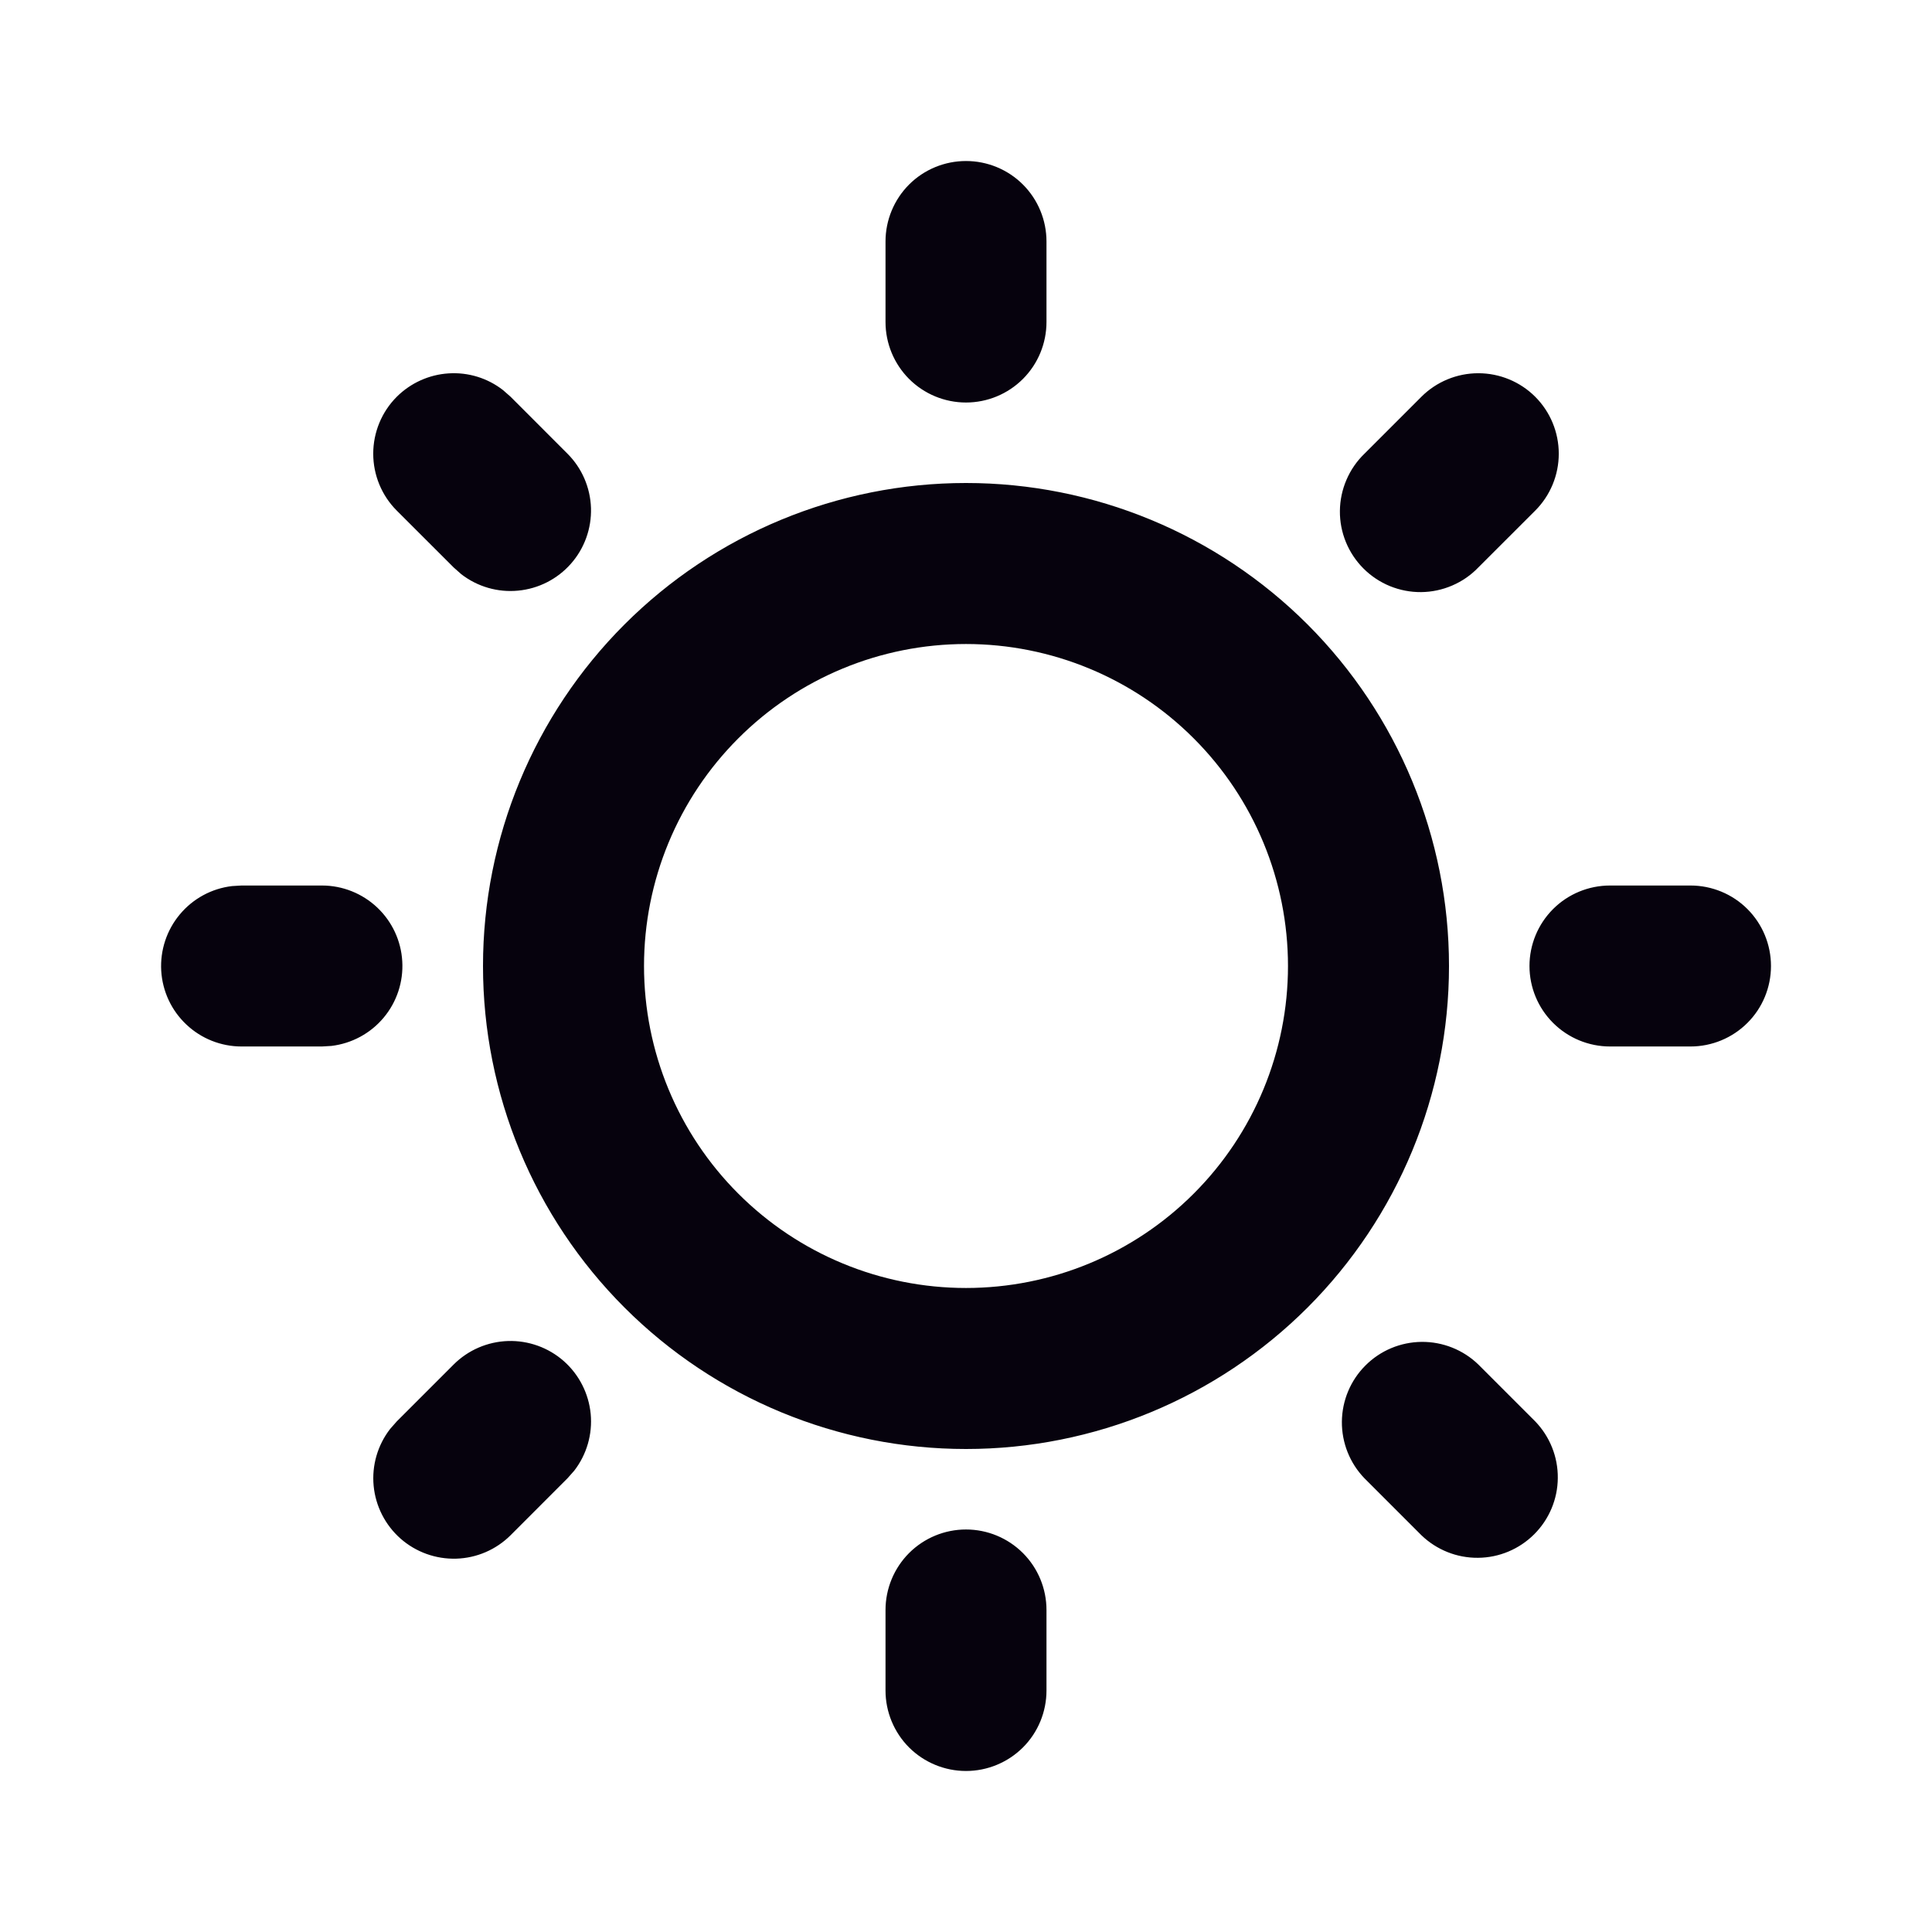 <svg width="38" height="38" viewBox="0 0 38 38" fill="none" xmlns="http://www.w3.org/2000/svg">
<g clip-path="url(#clip0_64_132)">
<path d="M19 30.083C19.42 30.083 19.823 30.25 20.12 30.547C20.417 30.844 20.583 31.247 20.583 31.667V33.25C20.583 33.67 20.417 34.073 20.12 34.37C19.823 34.666 19.42 34.833 19 34.833C18.58 34.833 18.177 34.666 17.88 34.37C17.584 34.073 17.417 33.67 17.417 33.25V31.667C17.417 31.247 17.584 30.844 17.88 30.547C18.177 30.25 18.58 30.083 19 30.083ZM29.076 26.837L30.196 27.957C30.484 28.256 30.644 28.655 30.64 29.071C30.637 29.486 30.47 29.883 30.177 30.176C29.883 30.47 29.486 30.637 29.071 30.64C28.655 30.644 28.256 30.484 27.957 30.196L26.837 29.076C26.549 28.778 26.39 28.378 26.393 27.963C26.397 27.547 26.563 27.15 26.857 26.857C27.15 26.563 27.547 26.397 27.963 26.393C28.378 26.39 28.778 26.549 29.076 26.837ZM8.924 26.837C9.209 26.553 9.591 26.389 9.993 26.376C10.395 26.364 10.787 26.505 11.089 26.771C11.39 27.037 11.579 27.408 11.618 27.809C11.656 28.209 11.54 28.609 11.294 28.927L11.162 29.076L10.043 30.196C9.758 30.48 9.376 30.645 8.974 30.657C8.572 30.669 8.18 30.528 7.878 30.262C7.577 29.996 7.387 29.625 7.349 29.224C7.311 28.824 7.427 28.424 7.673 28.106L7.804 27.957L8.924 26.837ZM19 9.5C21.52 9.5 23.936 10.501 25.718 12.282C27.499 14.064 28.5 16.48 28.5 19C28.5 21.52 27.499 23.936 25.718 25.718C23.936 27.499 21.52 28.5 19 28.5C16.48 28.5 14.064 27.499 12.283 25.718C10.501 23.936 9.5 21.52 9.5 19C9.5 16.48 10.501 14.064 12.283 12.282C14.064 10.501 16.48 9.5 19 9.5ZM19 12.667C17.32 12.667 15.709 13.334 14.522 14.522C13.334 15.709 12.667 17.32 12.667 19C12.667 20.68 13.334 22.291 14.522 23.478C15.709 24.666 17.32 25.333 19 25.333C20.68 25.333 22.291 24.666 23.478 23.478C24.666 22.291 25.333 20.68 25.333 19C25.333 17.32 24.666 15.709 23.478 14.522C22.291 13.334 20.68 12.667 19 12.667ZM6.333 17.417C6.737 17.417 7.125 17.572 7.419 17.849C7.712 18.126 7.889 18.504 7.912 18.907C7.936 19.31 7.805 19.707 7.546 20.016C7.287 20.326 6.919 20.524 6.519 20.572L6.333 20.583H4.75C4.346 20.583 3.958 20.428 3.665 20.151C3.371 19.874 3.195 19.496 3.171 19.093C3.148 18.69 3.279 18.293 3.538 17.984C3.797 17.674 4.164 17.475 4.565 17.428L4.75 17.417H6.333ZM33.25 17.417C33.67 17.417 34.073 17.583 34.37 17.88C34.667 18.177 34.833 18.58 34.833 19C34.833 19.42 34.667 19.823 34.37 20.119C34.073 20.416 33.67 20.583 33.25 20.583H31.667C31.247 20.583 30.844 20.416 30.547 20.119C30.25 19.823 30.083 19.42 30.083 19C30.083 18.58 30.25 18.177 30.547 17.88C30.844 17.583 31.247 17.417 31.667 17.417H33.25ZM7.804 7.804C8.077 7.532 8.44 7.368 8.824 7.344C9.209 7.319 9.59 7.436 9.894 7.673L10.043 7.804L11.162 8.924C11.447 9.209 11.611 9.591 11.624 9.993C11.636 10.395 11.495 10.787 11.229 11.088C10.963 11.39 10.592 11.579 10.191 11.617C9.791 11.656 9.391 11.54 9.073 11.294L8.924 11.162L7.804 10.043C7.507 9.746 7.341 9.343 7.341 8.924C7.341 8.504 7.507 8.101 7.804 7.804ZM30.196 7.804C30.493 8.101 30.659 8.504 30.659 8.924C30.659 9.343 30.493 9.746 30.196 10.043L29.076 11.162C28.93 11.314 28.756 11.434 28.562 11.517C28.369 11.6 28.162 11.644 27.951 11.646C27.741 11.648 27.532 11.607 27.338 11.528C27.143 11.448 26.967 11.331 26.818 11.182C26.669 11.033 26.552 10.857 26.472 10.662C26.392 10.467 26.352 10.259 26.354 10.049C26.356 9.839 26.4 9.631 26.483 9.438C26.566 9.244 26.686 9.07 26.837 8.924L27.957 7.804C28.254 7.507 28.657 7.341 29.076 7.341C29.496 7.341 29.899 7.507 30.196 7.804ZM19 3.167C19.42 3.167 19.823 3.333 20.12 3.63C20.417 3.927 20.583 4.33 20.583 4.75V6.333C20.583 6.753 20.417 7.156 20.12 7.453C19.823 7.75 19.42 7.917 19 7.917C18.58 7.917 18.177 7.75 17.88 7.453C17.584 7.156 17.417 6.753 17.417 6.333V4.75C17.417 4.33 17.584 3.927 17.88 3.63C18.177 3.333 18.58 3.167 19 3.167Z" fill="#06020D"/>
</g>
<defs>
<clipPath id="clip0_64_132">
<rect width="38" height="38" fill="white"/>
</clipPath>
</defs>
</svg>
